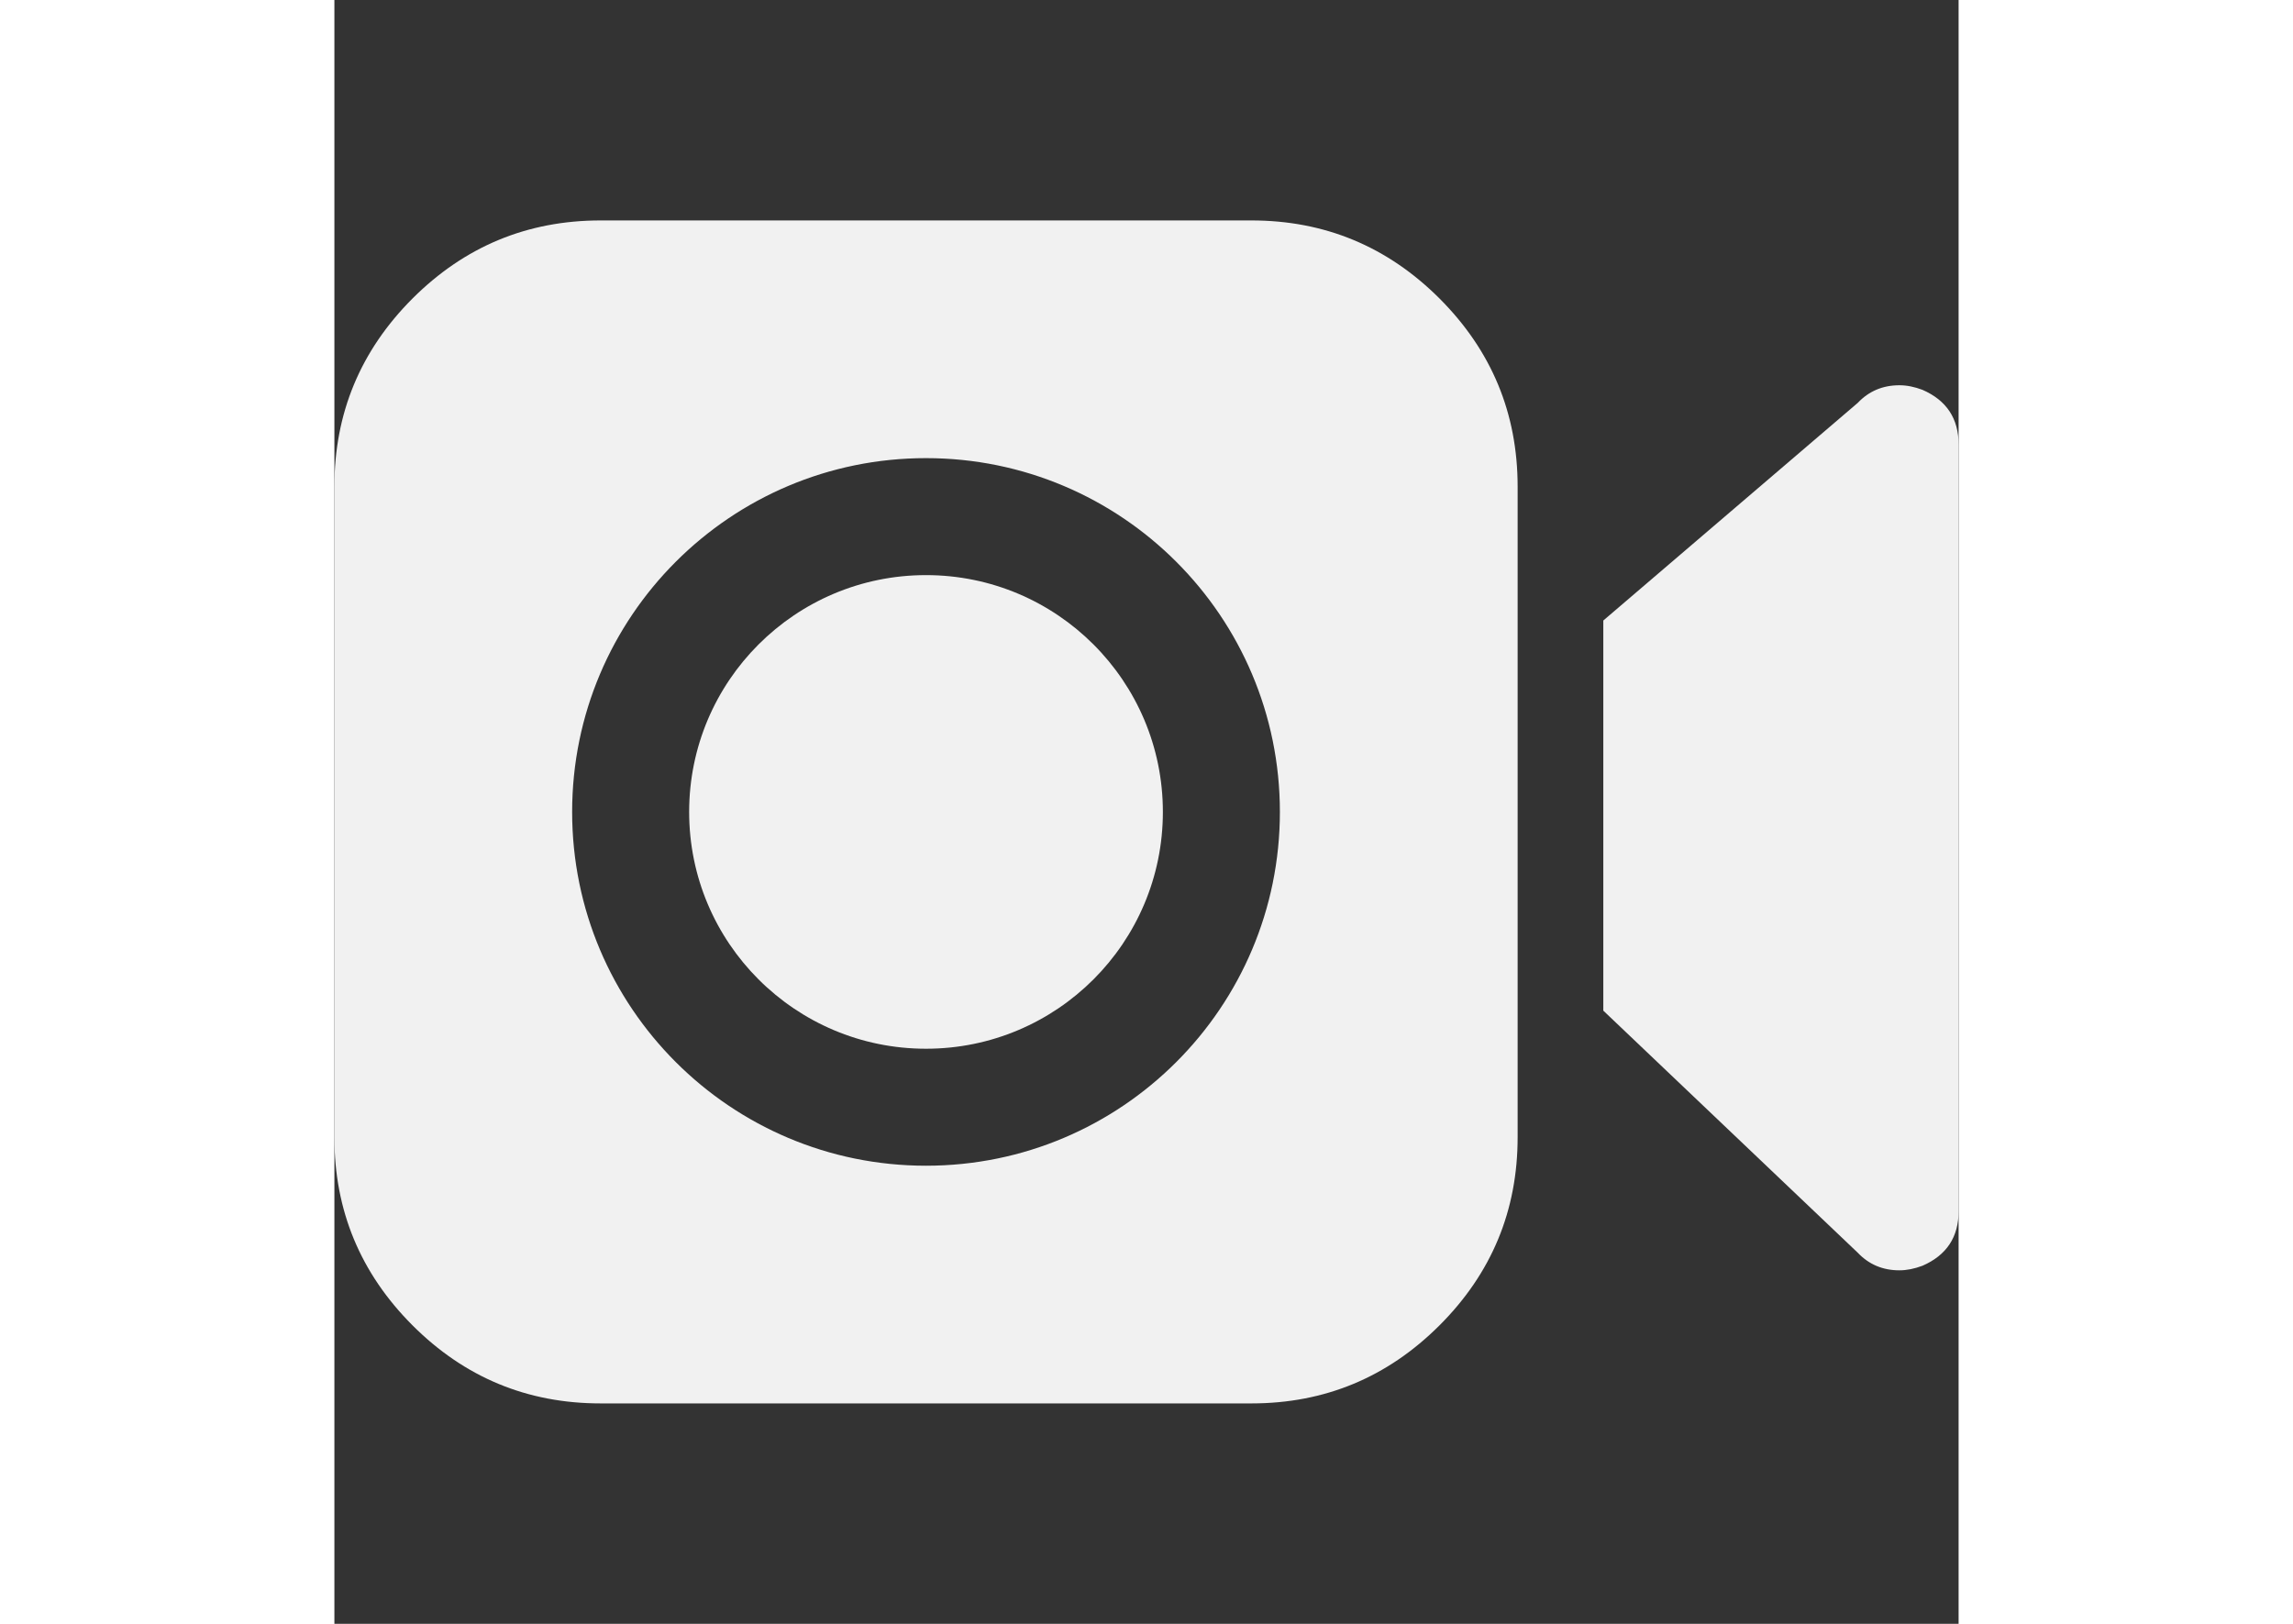<svg
								
version="1.0"
xmlns="http://www.w3.org/2000/svg"
width="24"
height="17"
viewBox="0 0 24 24"
>
<rect x="0" y="0" width="24" height="24" fill="#333333" stroke="none"/>
<path fill="#f1f1f1f1" d="M23.467,5.762c-0.118-0.045-0.232-0.068-0.342-0.068c-0.246,0-0.451,0.087-0.615,0.26l-3.76,3.217v5.766l3.76,3.578c0.164,0.173,0.369,0.26,0.615,0.26c0.109,0,0.223-0.023,0.342-0.068C23.822,18.552,24,18.284,24,17.901V6.57C24,6.186,23.822,5.917,23.467,5.762z"></path>
<path fill="#f1f1f1f1" d="M16.33,4.412c-0.77-0.769-1.696-1.154-2.78-1.154H3.934c-1.084,0-2.01,0.385-2.78,1.154C0.385,5.182,0,6.108,0,7.192v9.616c0,1.084,0.385,2.01,1.154,2.78c0.77,0.77,1.696,1.154,2.78,1.154h9.616c1.084,0,2.01-0.385,2.78-1.154c0.77-0.77,1.154-1.696,1.154-2.78v-3.076v-3.478V7.192C17.484,6.108,17.099,5.182,16.33,4.412z M8.742,17.229c-2.888,0-5.229-2.341-5.229-5.229c0-2.888,2.341-5.229,5.229-5.229S13.971,9.112,13.971,12C13.971,14.888,11.63,17.229,8.742,17.229z"></path>
<circle fill="#f1f1f1f1" cx="8.742" cy="12" r="3.5"></circle>
</svg>
